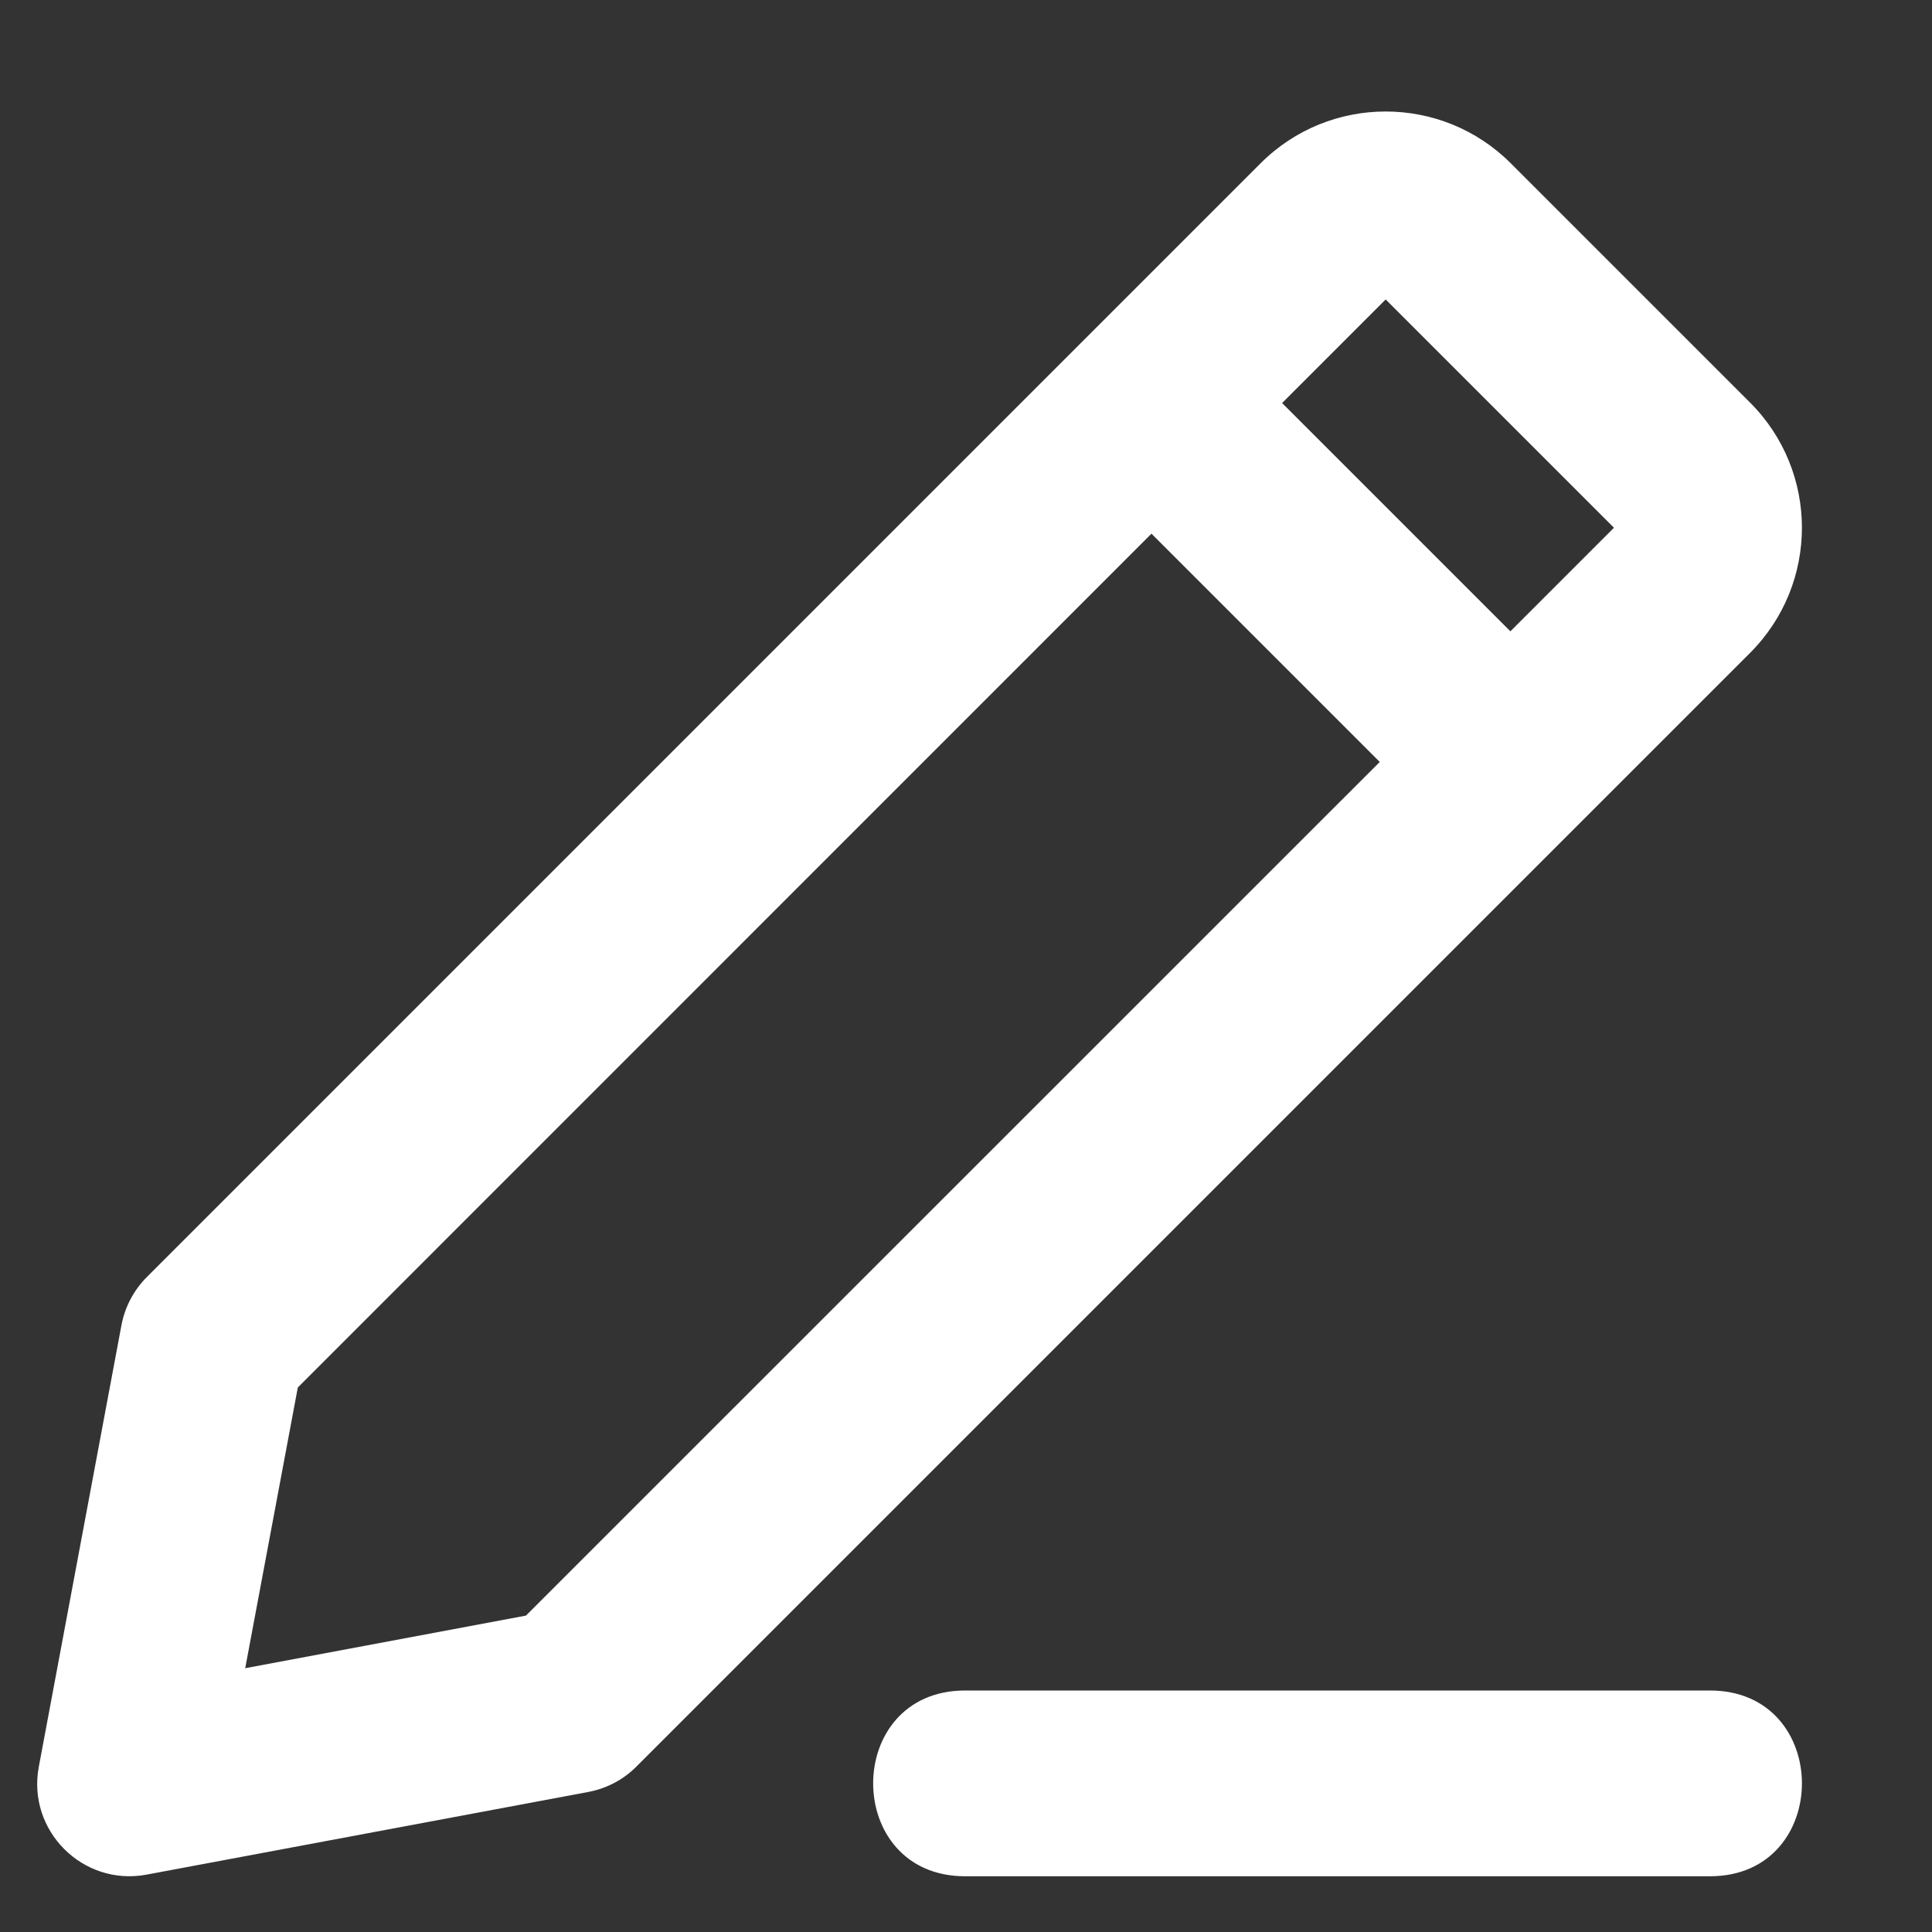 <svg width="13" height="13" viewBox="0 0 13 13" fill="none" xmlns="http://www.w3.org/2000/svg">
<rect x="0" y="0" width="13" height="13" fill="#333333" stroke="none"/>
<path fill-rule="evenodd" clip-rule="evenodd" d="M10.163 4.248L10.86 3.551L9.324 2.015L8.627 2.712L10.163 4.248ZM9.284 5.127L7.748 3.591L2.004 9.336L1.65 11.225L3.539 10.871L9.284 5.127ZM11.776 2.709C12.241 3.174 12.241 3.928 11.776 4.393L4.282 11.887C4.194 11.976 4.08 12.035 3.957 12.058L0.986 12.614C0.557 12.694 0.181 12.318 0.261 11.889L0.817 8.918C0.84 8.795 0.9 8.681 0.988 8.593L8.482 1.099C8.947 0.634 9.701 0.634 10.166 1.099L11.776 2.709ZM11.506 12.625H6.494C5.669 12.625 5.669 11.375 6.494 11.375H11.506C12.331 11.375 12.331 12.625 11.506 12.625Z" fill="white"/>
</svg>
